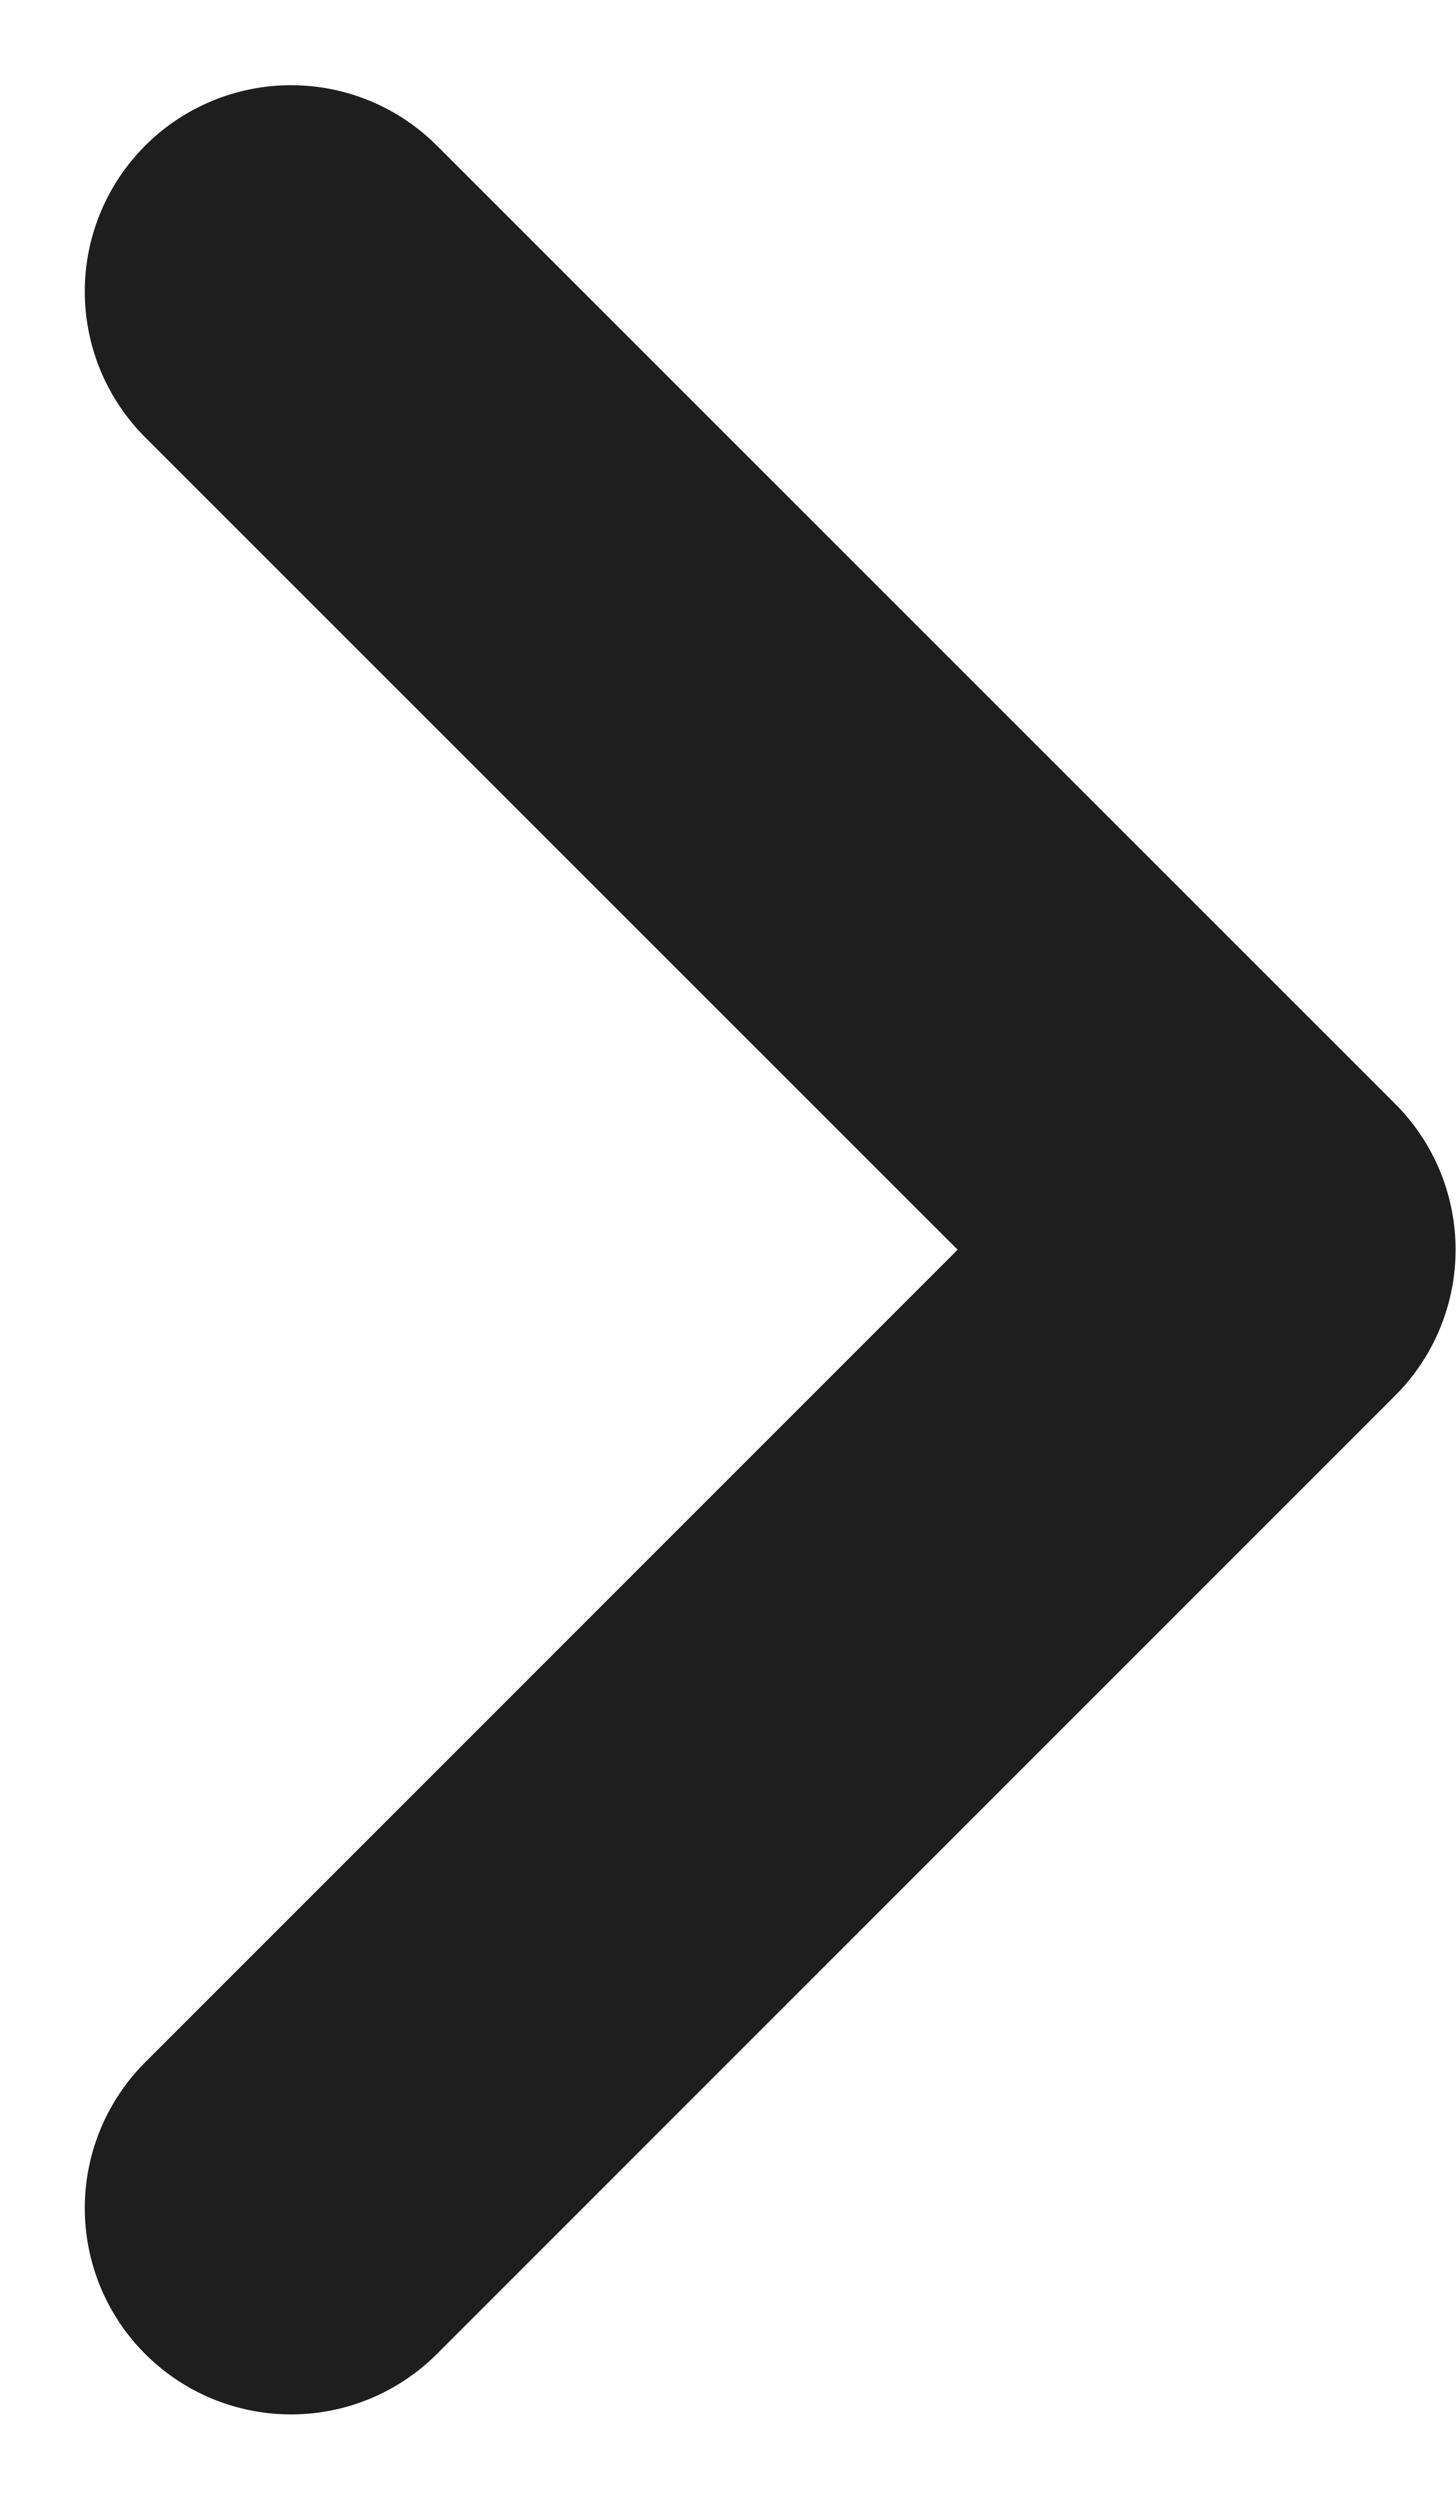 <svg xmlns="http://www.w3.org/2000/svg" width="7.059" height="12.118" viewBox="0 0 7.059 12.118">
  <path id="Path_46470" data-name="Path 46470" d="M7208.5-9151.6l4.646,4.645-4.646,4.646" transform="translate(-7207.089 9153.013)" fill="none" stroke="#1e1e1e" stroke-linecap="round" stroke-linejoin="round" stroke-width="2"/>
</svg>
